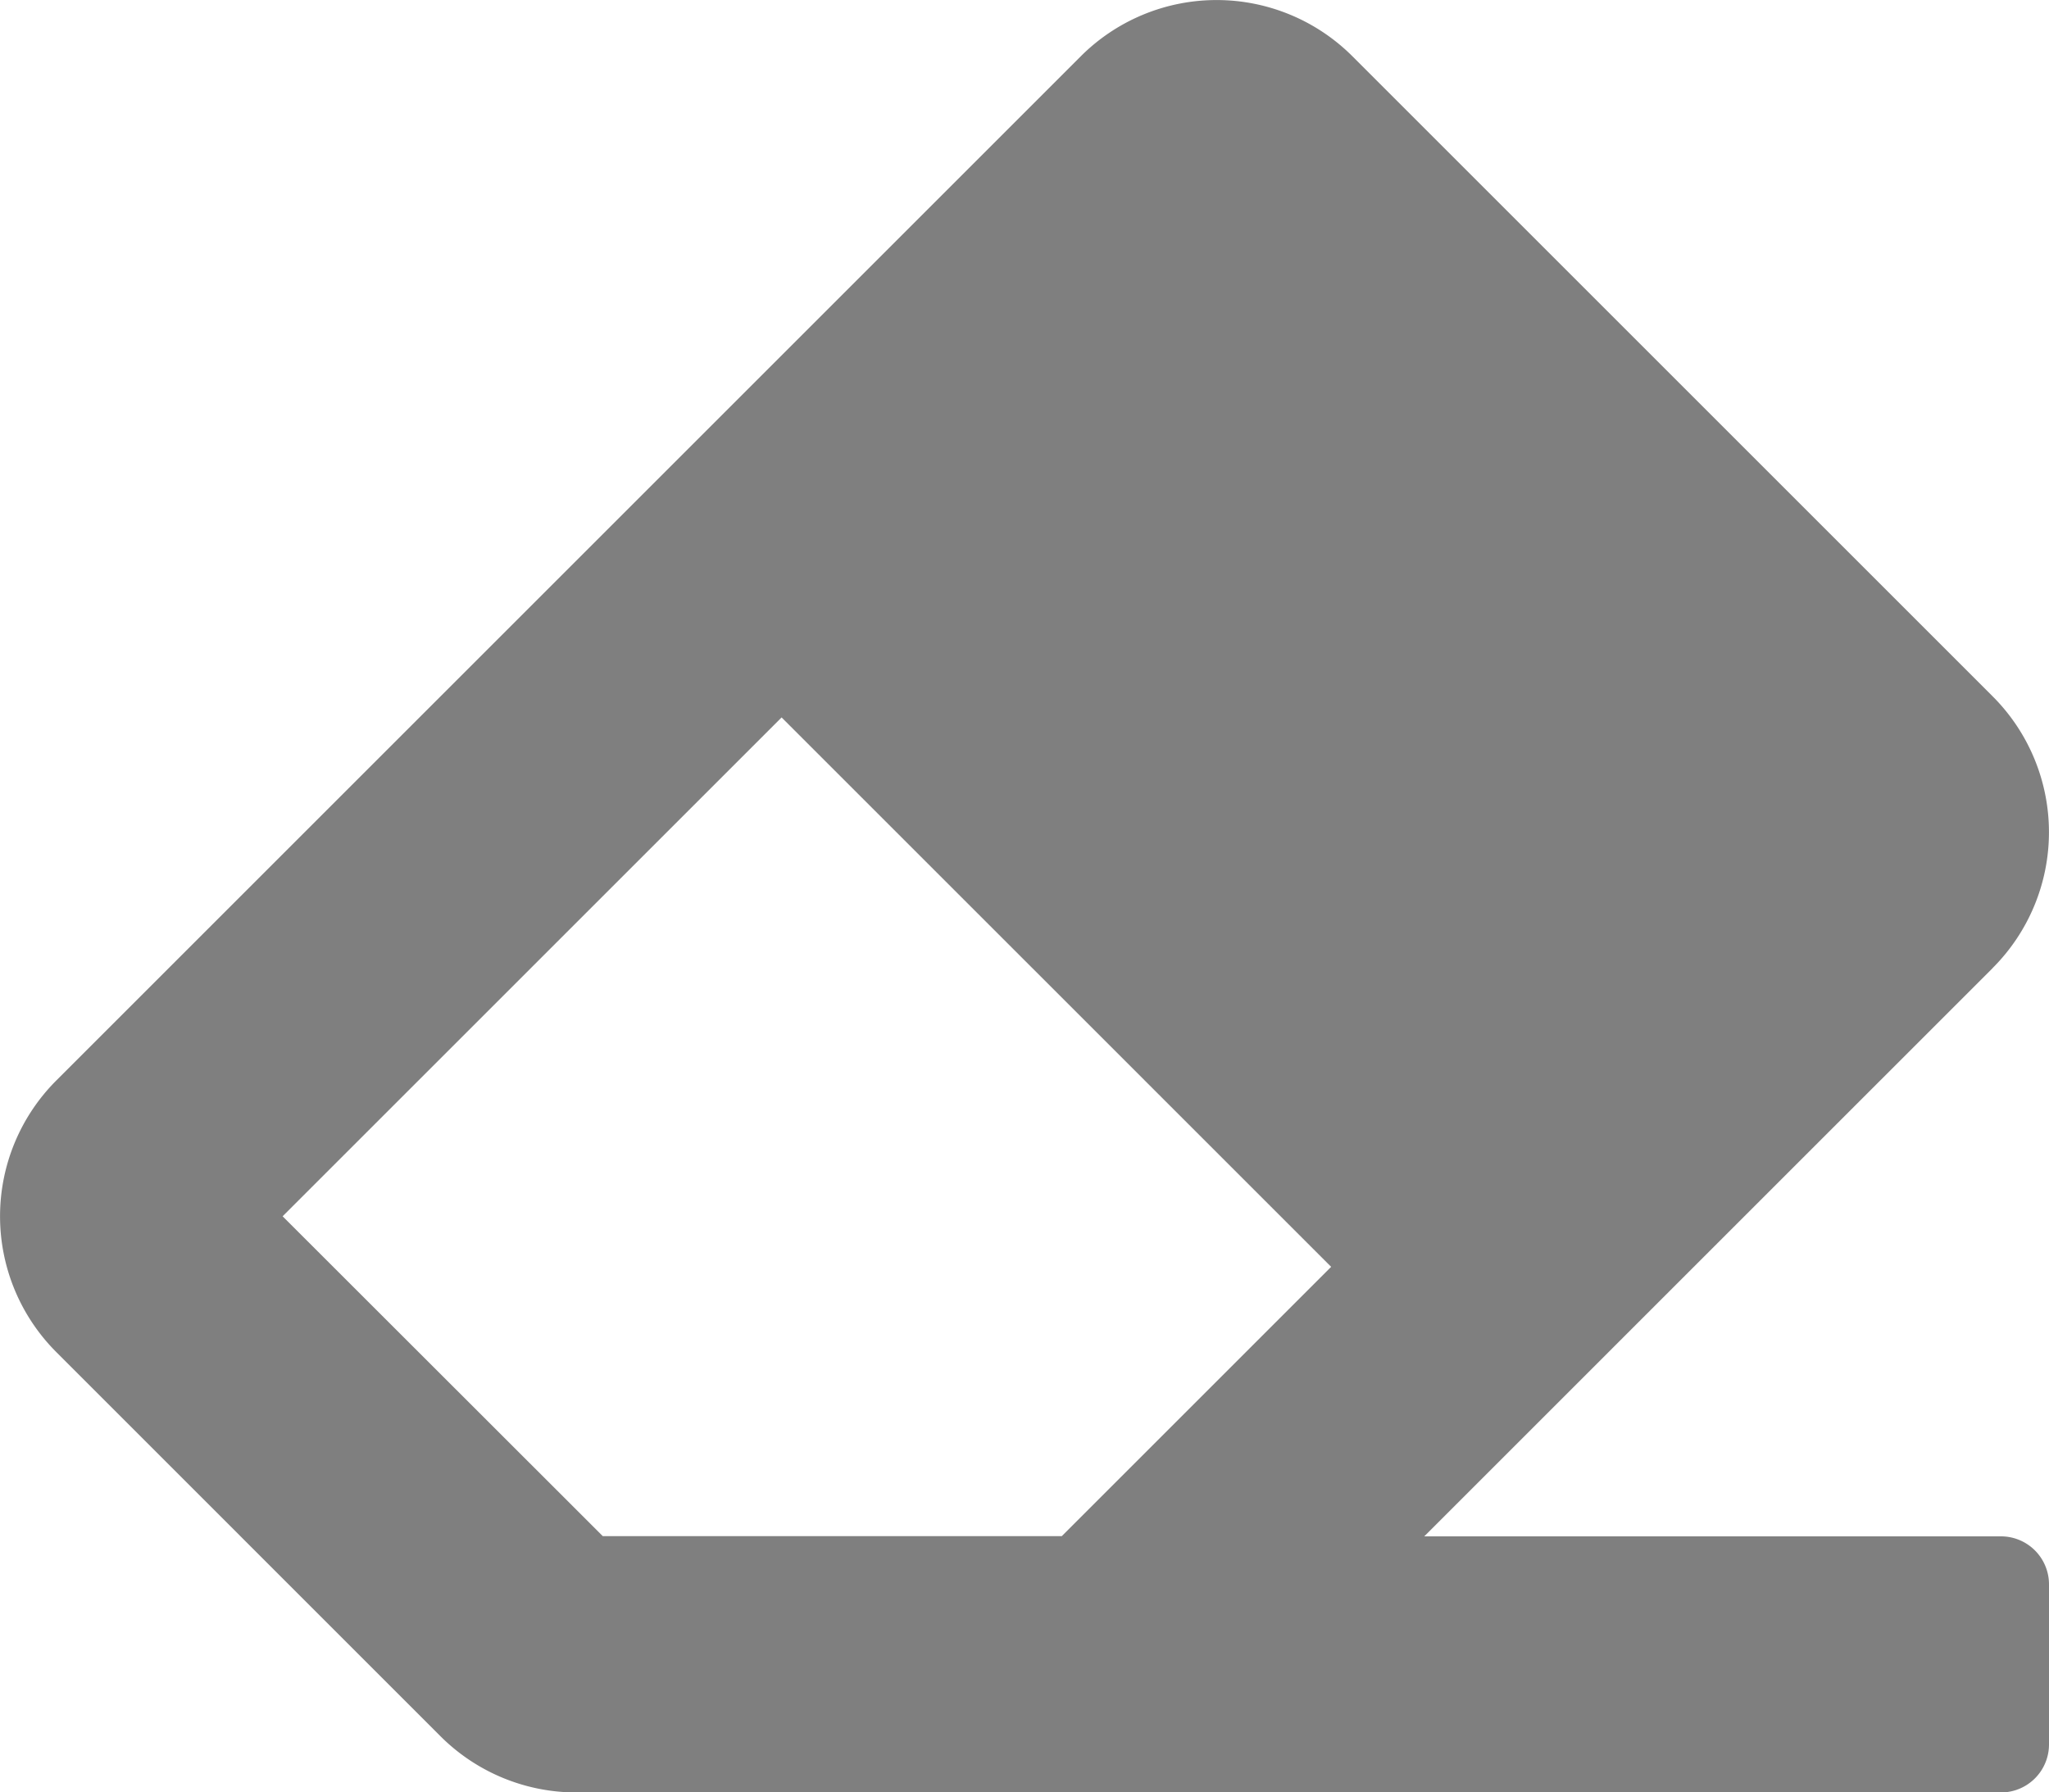 <svg xmlns="http://www.w3.org/2000/svg" width="26.1" height="22.837" viewBox="0 0 26.1 22.837">
    <path id="Icon_awesome-eraser" data-name="Icon awesome-eraser"
          d="M25.383,14.583a2.447,2.447,0,0,0,0-3.46L17.227,2.967a2.447,2.447,0,0,0-3.46,0L.717,16.017a2.447,2.447,0,0,0,0,3.46L5.61,24.371a2.447,2.447,0,0,0,1.73.717H25.488a.612.612,0,0,0,.612-.612V22.437a.612.612,0,0,0-.612-.612H18.142l7.242-7.242ZM9.956,11.391l7,7-3.431,3.431H7.678L3.6,17.747l6.356-6.356Z"
          transform="translate(0 -2.25)" fill-opacity="0.5" fill="#000000"/>
</svg>
